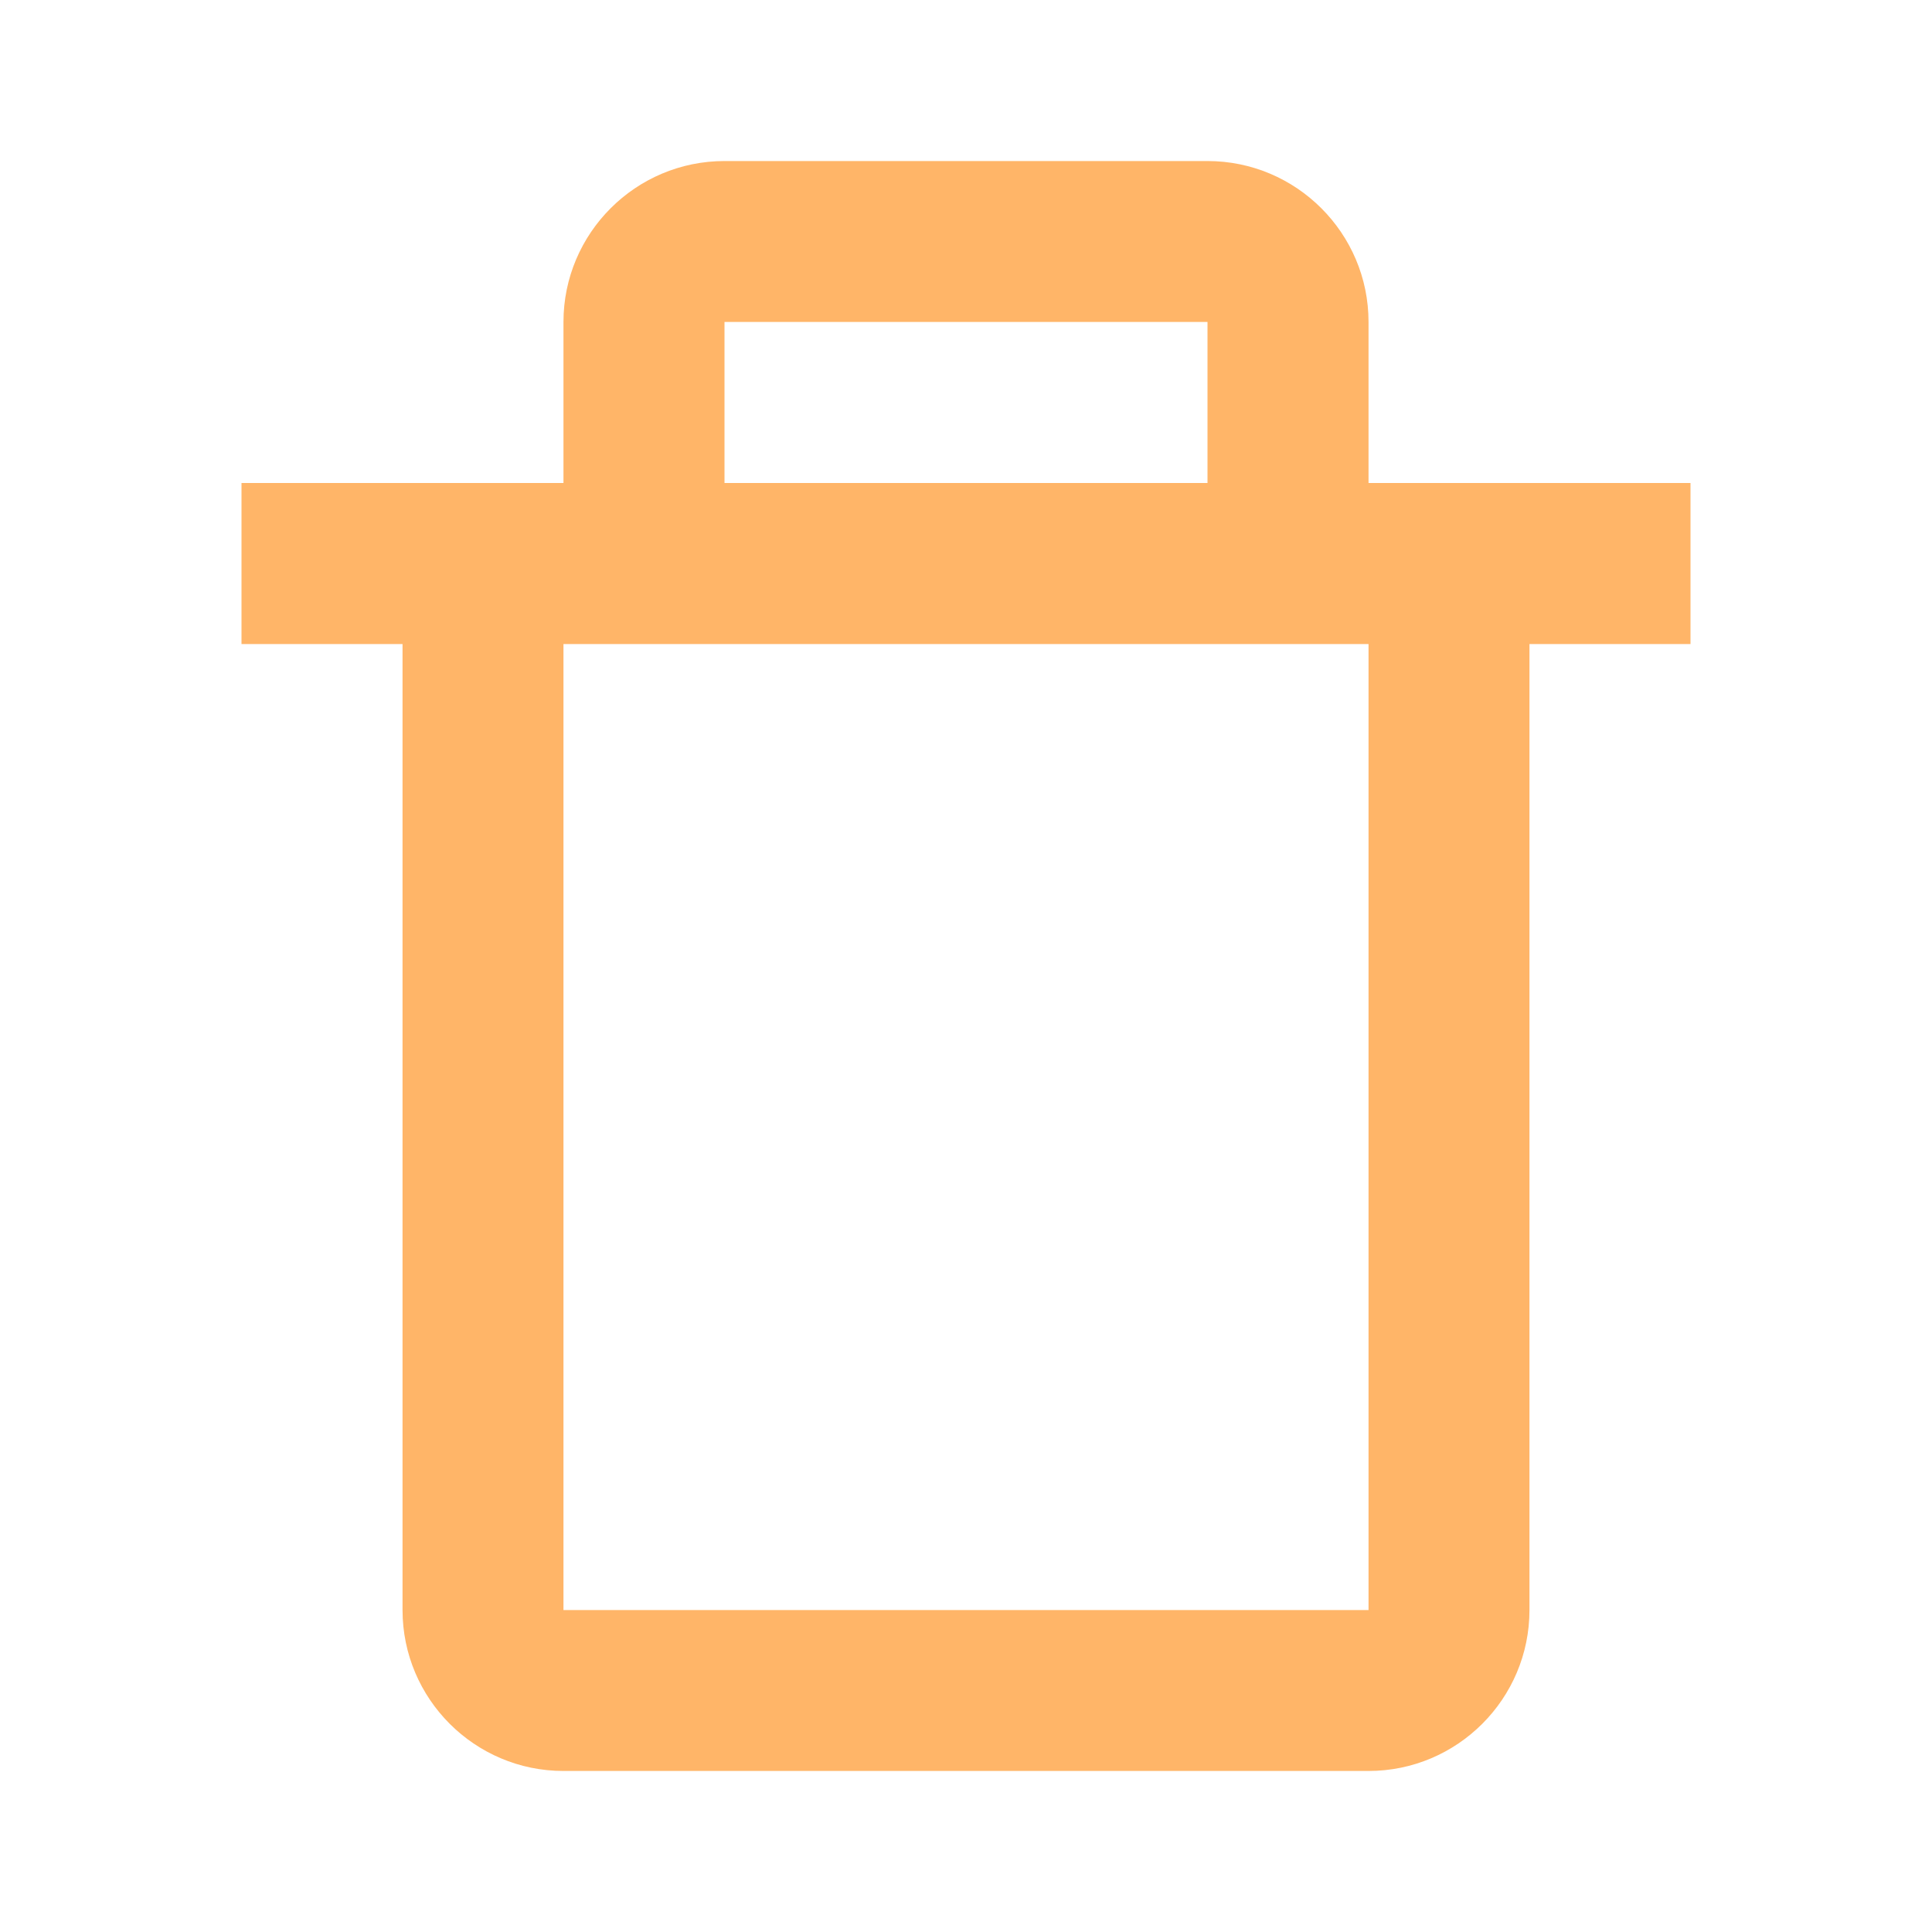 <svg width="20" height="20" viewBox="0 0 20 20" fill="none" xmlns="http://www.w3.org/2000/svg">
<path d="M12.5 1.667H7.5C6.581 1.667 5.833 2.414 5.833 3.333V5H2.5V6.667H4.167V16.667C4.167 17.586 4.914 18.333 5.833 18.333H14.167C15.086 18.333 15.833 17.586 15.833 16.667V6.667H17.5V5H14.167V3.333C14.167 2.414 13.419 1.667 12.5 1.667ZM7.5 3.333H12.5V5H7.5V3.333ZM14.167 16.667H5.833V6.667H14.167V16.667Z" fill="#FFB568"/>
</svg>
